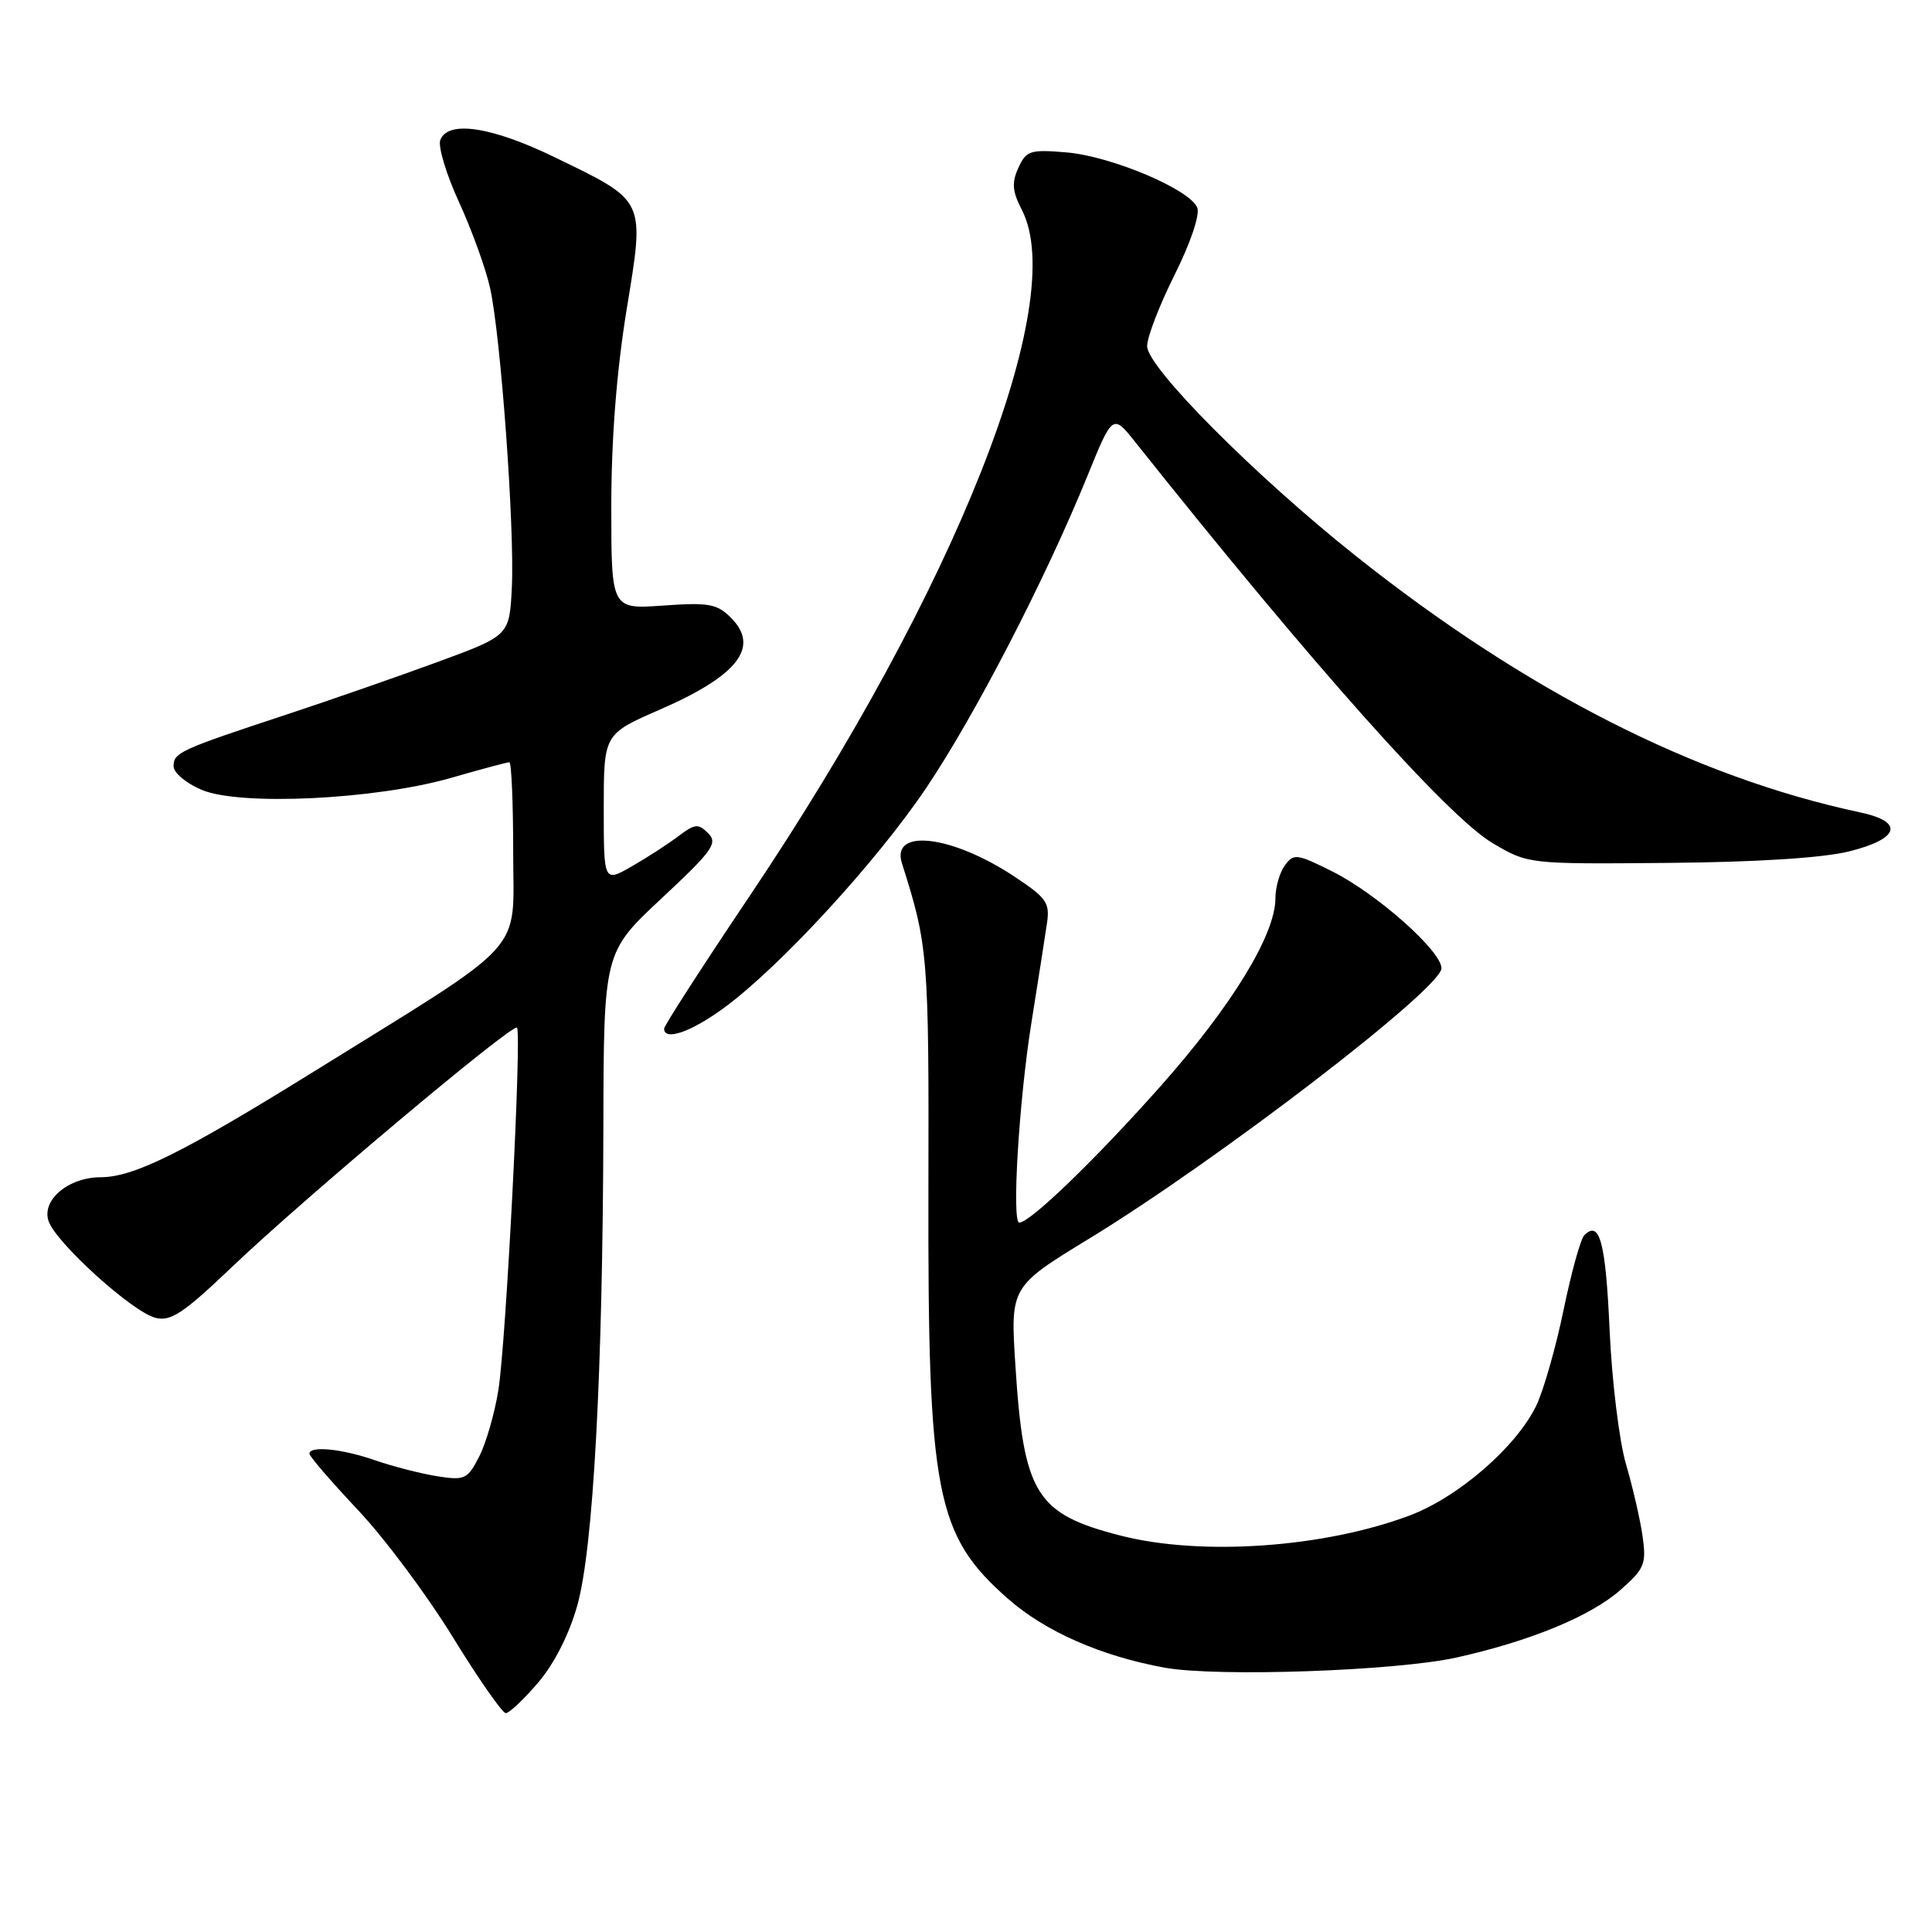 <?xml version="1.0" encoding="UTF-8" standalone="no"?>
<!DOCTYPE svg PUBLIC "-//W3C//DTD SVG 1.1//EN" "http://www.w3.org/Graphics/SVG/1.1/DTD/svg11.dtd" >
<svg xmlns="http://www.w3.org/2000/svg" xmlns:xlink="http://www.w3.org/1999/xlink" version="1.1" viewBox="0 0 256 256">
 <g >
 <path fill="currentColor"
d=" M 71.30 222.96 C 73.44 220.46 75.42 216.56 76.50 212.71 C 78.61 205.21 79.87 182.02 79.95 149.35 C 80.00 126.20 80.00 126.20 87.66 119.04 C 94.42 112.73 95.15 111.72 93.84 110.41 C 92.53 109.10 92.07 109.15 89.93 110.77 C 88.59 111.79 85.81 113.59 83.75 114.78 C 80.00 116.93 80.00 116.93 80.00 107.10 C 80.00 97.27 80.00 97.27 87.45 94.02 C 97.80 89.51 100.73 85.73 96.85 81.85 C 95.01 80.01 93.91 79.81 87.87 80.24 C 81.00 80.73 81.00 80.73 81.00 67.12 C 81.00 58.20 81.70 49.22 83.02 41.10 C 85.44 26.27 85.67 26.75 73.55 20.86 C 65.16 16.78 59.36 15.90 58.34 18.55 C 58.02 19.40 59.13 23.11 60.83 26.80 C 62.52 30.48 64.37 35.60 64.94 38.17 C 66.36 44.58 68.21 70.10 67.82 77.86 C 67.50 84.22 67.50 84.22 58.00 87.71 C 52.77 89.63 43.78 92.76 38.00 94.67 C 23.81 99.35 23.00 99.72 23.00 101.53 C 23.00 102.40 24.67 103.80 26.75 104.67 C 31.85 106.81 49.73 105.95 59.74 103.08 C 63.72 101.93 67.21 101.00 67.49 101.00 C 67.77 101.00 68.00 106.38 68.00 112.96 C 68.00 126.69 70.31 124.16 41.58 141.99 C 24.27 152.73 17.73 155.98 13.36 155.99 C 9.09 156.00 5.53 158.96 6.42 161.76 C 7.32 164.59 17.52 173.84 20.60 174.62 C 22.64 175.13 24.30 174.02 30.77 167.85 C 40.18 158.87 67.91 135.58 68.50 136.17 C 69.16 136.82 67.06 177.80 66.04 184.17 C 65.55 187.28 64.39 191.27 63.48 193.03 C 61.94 196.02 61.57 196.19 57.88 195.60 C 55.70 195.25 52.03 194.30 49.71 193.50 C 45.34 191.97 41.00 191.54 41.00 192.63 C 41.00 192.97 43.88 196.31 47.39 200.04 C 50.91 203.76 56.58 211.36 59.99 216.91 C 63.40 222.46 66.57 227.00 67.02 227.00 C 67.47 227.00 69.40 225.18 71.30 222.96 Z  M 193.00 219.63 C 202.72 217.47 210.74 214.17 214.69 210.70 C 217.91 207.87 218.17 207.25 217.65 203.55 C 217.33 201.32 216.34 197.03 215.45 194.00 C 214.56 190.97 213.58 182.98 213.28 176.22 C 212.76 164.59 211.97 161.63 209.93 163.67 C 209.44 164.16 208.21 168.60 207.19 173.53 C 206.18 178.46 204.55 184.16 203.59 186.20 C 200.97 191.68 193.25 198.39 186.74 200.83 C 175.34 205.09 159.14 206.21 148.46 203.47 C 137.27 200.60 135.64 197.97 134.55 181.00 C 133.87 170.50 133.87 170.50 144.41 164.07 C 161.45 153.66 191.00 130.98 191.00 128.30 C 191.00 126.01 182.42 118.40 176.50 115.45 C 171.84 113.12 171.42 113.07 170.25 114.67 C 169.56 115.61 169.00 117.57 169.00 119.03 C 169.00 123.86 163.18 133.36 153.68 144.04 C 145.09 153.70 136.49 162.00 135.06 162.00 C 134.04 162.00 135.02 145.80 136.67 135.50 C 137.55 130.00 138.47 124.11 138.72 122.40 C 139.14 119.62 138.70 118.99 134.40 116.14 C 126.11 110.65 118.02 109.70 119.51 114.39 C 122.98 125.29 123.09 126.64 123.02 157.39 C 122.93 198.02 123.98 203.41 133.56 211.84 C 138.50 216.19 145.92 219.45 154.35 220.98 C 161.32 222.23 184.98 221.41 193.00 219.63 Z  M 95.93 133.55 C 103.35 128.11 116.18 114.15 122.76 104.36 C 129.21 94.76 138.52 76.74 144.05 63.16 C 147.44 54.82 147.44 54.82 150.47 58.63 C 173.94 88.13 191.88 108.25 197.81 111.74 C 202.50 114.50 202.50 114.50 221.00 114.34 C 232.73 114.24 241.51 113.68 245.00 112.82 C 251.71 111.15 252.36 108.90 246.50 107.65 C 224.59 102.99 202.16 91.57 179.58 73.61 C 166.22 62.97 152.00 48.67 152.00 45.87 C 152.00 44.67 153.64 40.41 155.64 36.42 C 157.73 32.24 159.01 28.47 158.65 27.53 C 157.72 25.11 147.25 20.69 141.28 20.19 C 136.50 19.79 135.97 19.96 134.94 22.24 C 134.04 24.21 134.13 25.36 135.40 27.81 C 141.70 39.99 126.59 78.12 99.45 118.55 C 93.15 127.92 88.00 135.91 88.00 136.30 C 88.00 137.98 91.59 136.74 95.93 133.55 Z "/>
</g>
</svg>